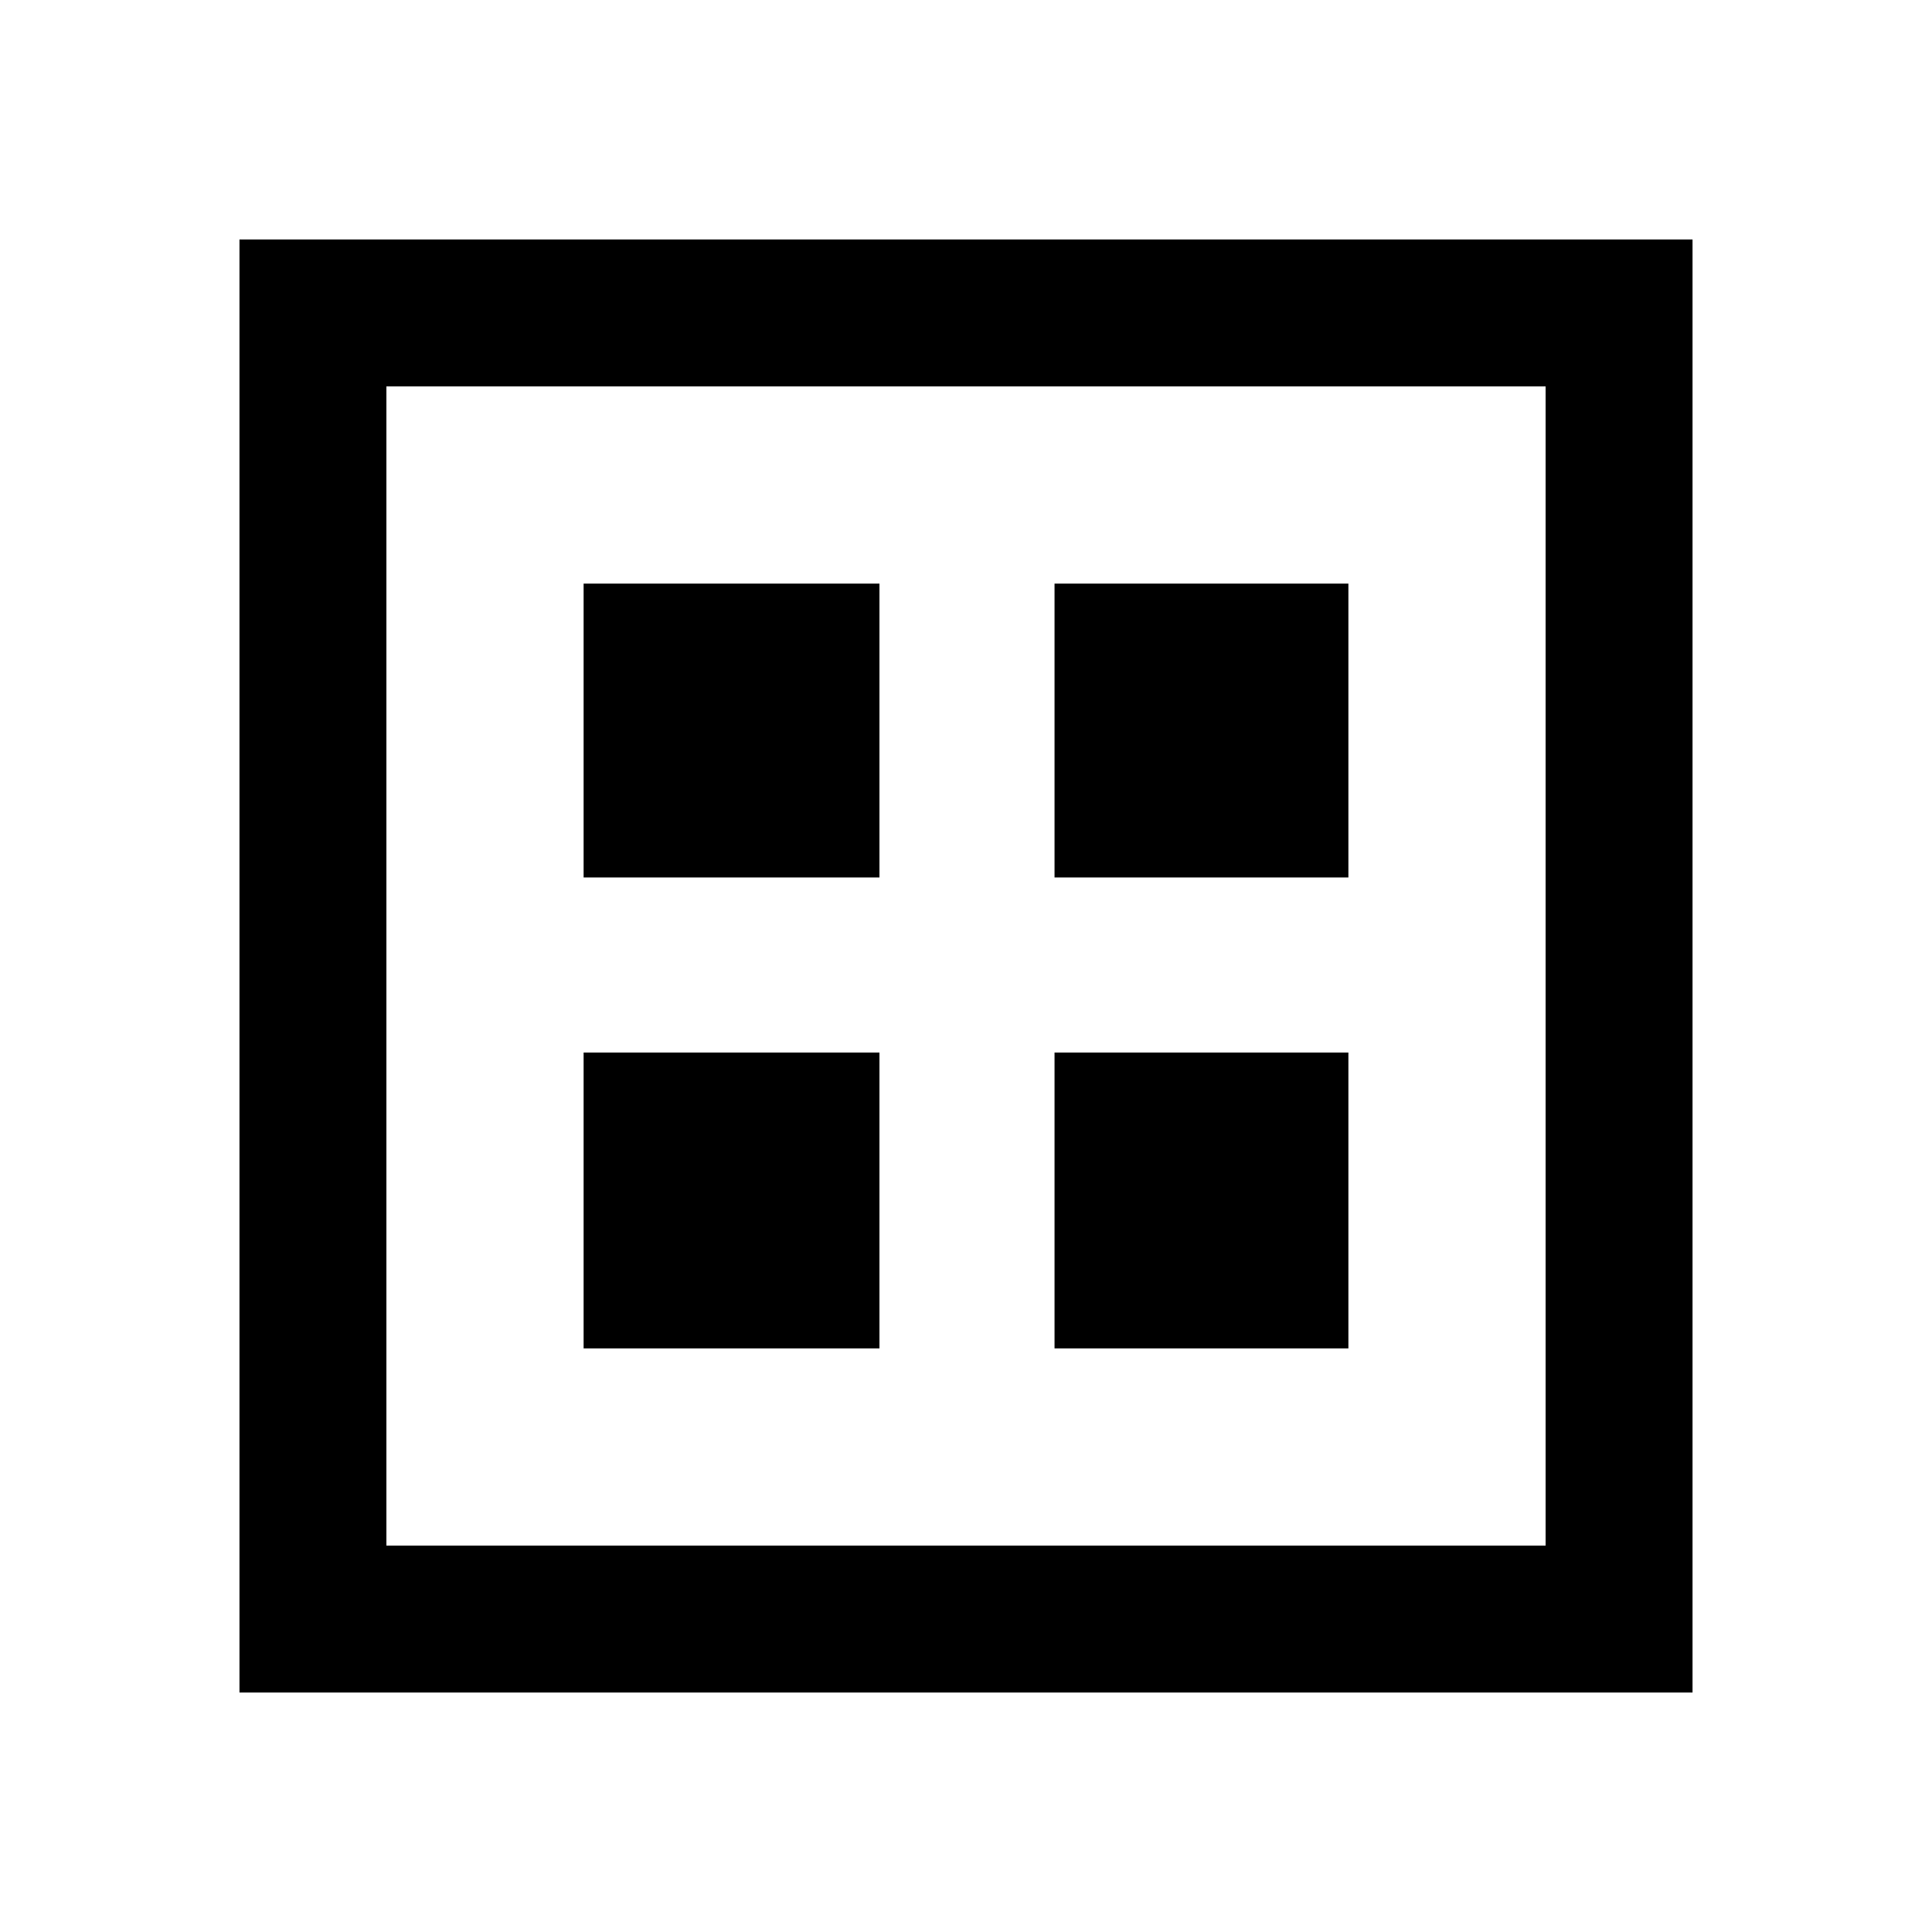<svg xmlns="http://www.w3.org/2000/svg" height="40" width="40"><path d="M4.958 35.042V4.958h30.084v30.084ZM8 32h24V8H8Zm0 0V8v24Zm4.083-13.833h6.125v-6.084h-6.125Zm9.75 0h6.084v-6.084h-6.084Zm-9.75 9.75h6.125v-6.125h-6.125Zm9.75 0h6.084v-6.125h-6.084Z"/></svg>
